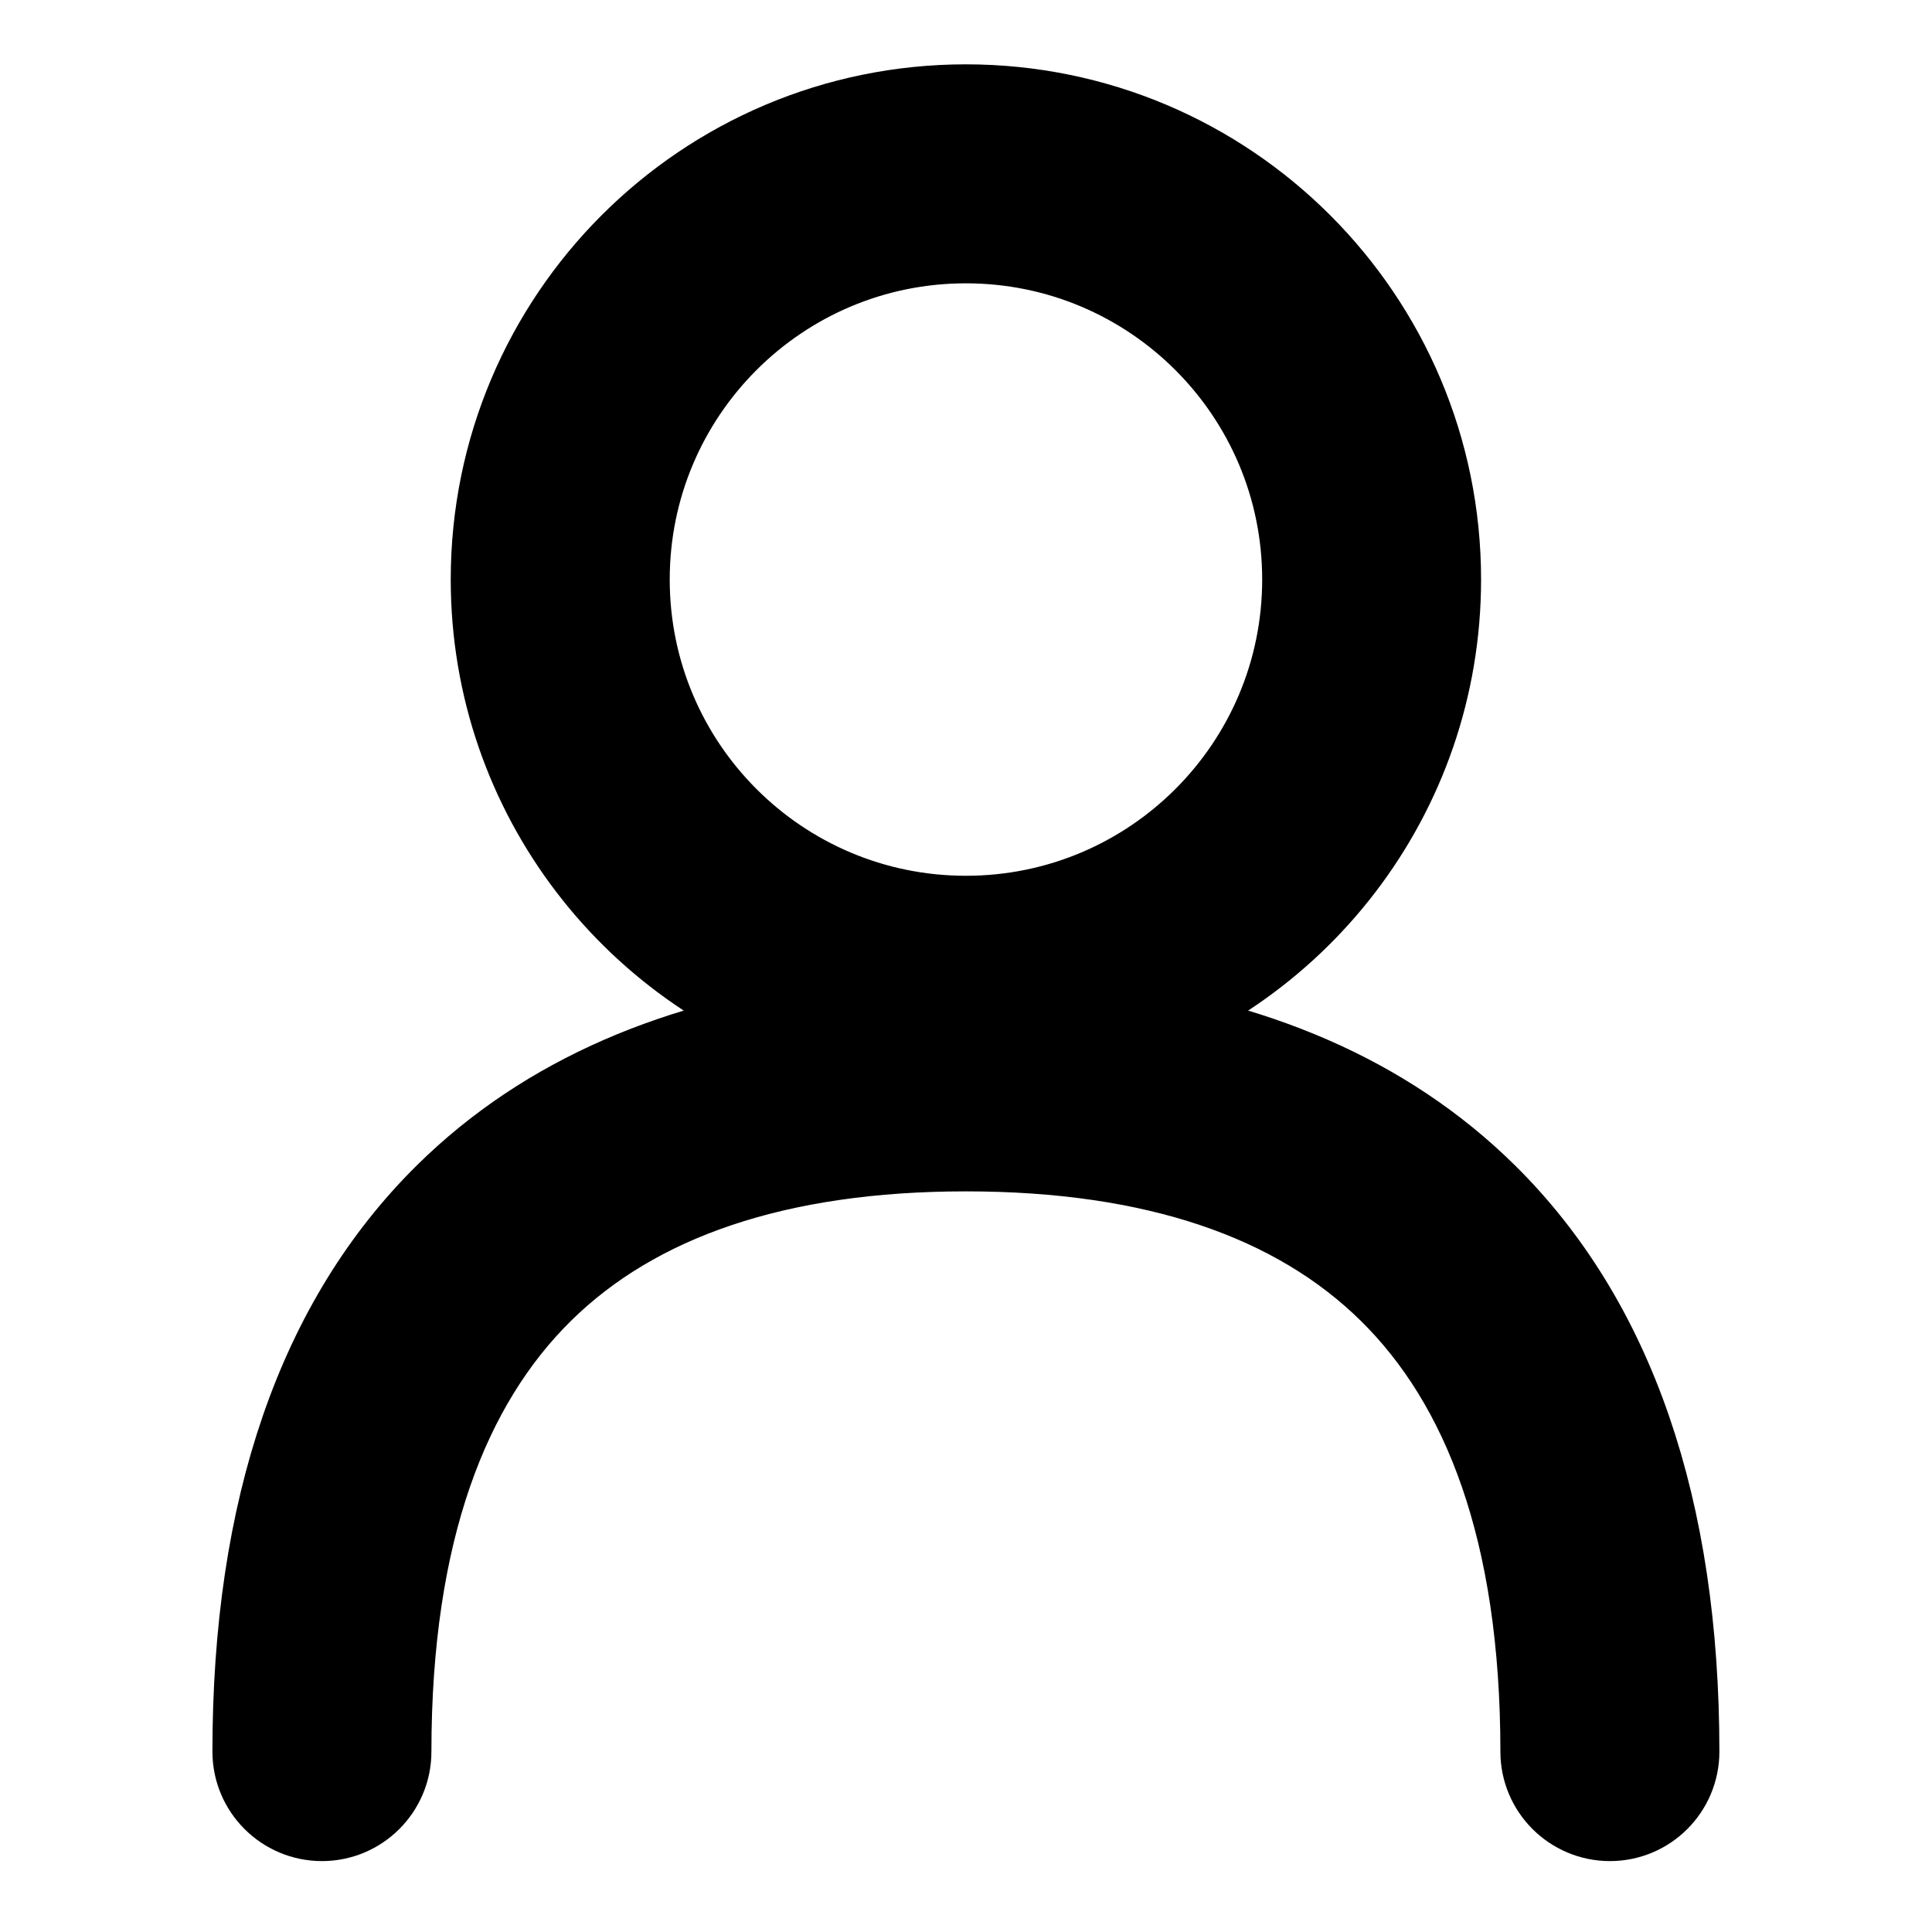 <svg width="20" height="20" viewBox="0 0 20 20" fill="none" xmlns="http://www.w3.org/2000/svg">
    <path fill-rule="evenodd" clip-rule="evenodd"
        d="M9.999 1.166C7.33 1.166 5.166 3.33 5.166 5.999C5.166 8.203 6.641 10.062 8.658 10.644C7.065 10.838 5.7 11.401 4.671 12.415C3.362 13.705 2.699 15.626 2.699 18.133C2.699 18.482 2.983 18.766 3.333 18.766C3.682 18.766 3.966 18.482 3.966 18.133C3.966 15.839 4.57 14.293 5.56 13.317C6.553 12.339 8.035 11.833 9.999 11.833C11.963 11.833 13.445 12.339 14.438 13.317C15.429 14.293 16.032 15.839 16.032 18.133C16.032 18.482 16.316 18.766 16.666 18.766C17.016 18.766 17.299 18.482 17.299 18.133C17.299 15.626 16.636 13.705 15.327 12.415C14.298 11.401 12.933 10.838 11.341 10.644C13.357 10.062 14.832 8.203 14.832 5.999C14.832 3.33 12.669 1.166 9.999 1.166ZM6.433 5.999C6.433 4.03 8.029 2.433 9.999 2.433C11.969 2.433 13.566 4.03 13.566 5.999C13.566 7.969 11.969 9.566 9.999 9.566C8.029 9.566 6.433 7.969 6.433 5.999Z"
        fill="currentColor" stroke="currentColor" />
</svg>
